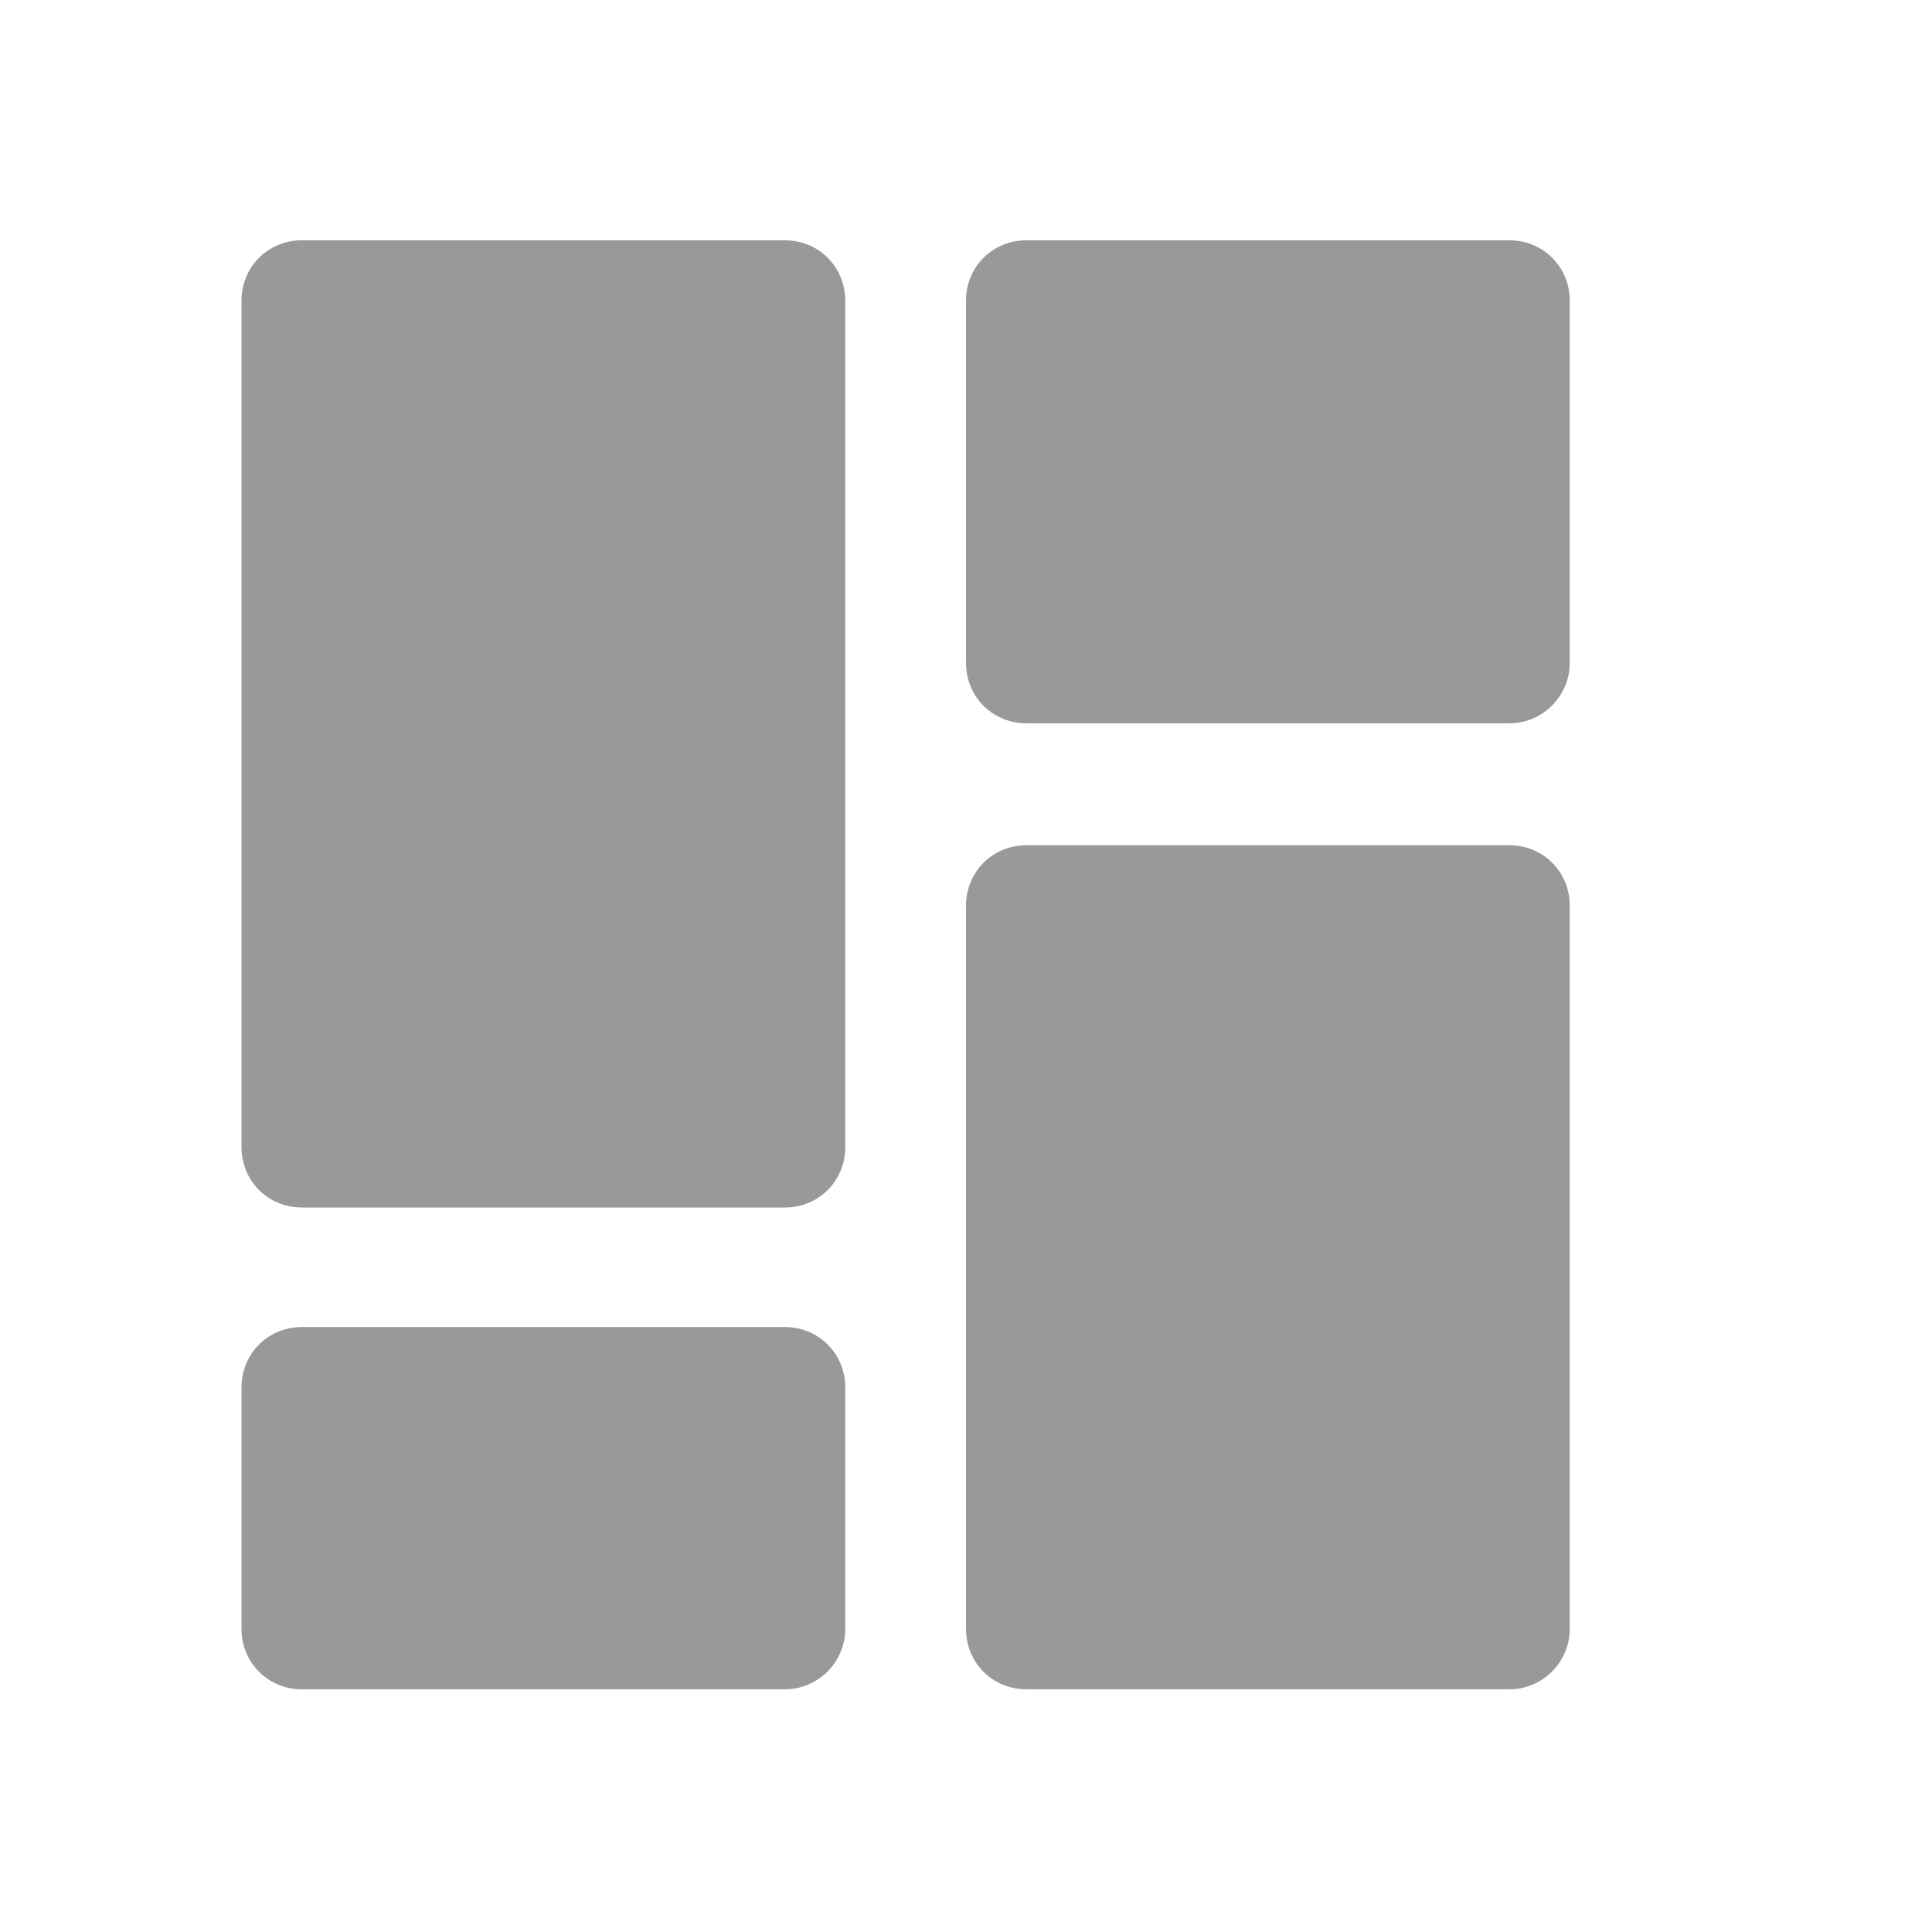 <svg xmlns="http://www.w3.org/2000/svg" viewBox="0 0 16 16" width="16" height="16">
<cis-name>dashboard</cis-name>
<path fill="#999999" d="M6.5,10h-4C2.22,10,2,9.78,2,9.5V2.49c0-0.28,0.22-0.5,0.5-0.5h4c0.28,0,0.5,0.22,0.5,0.5V9.5
	C7,9.78,6.78,10,6.5,10z M7,13.49v-2c0-0.28-0.22-0.5-0.5-0.5h-4c-0.28,0-0.5,0.22-0.5,0.5v2c0,0.28,0.22,0.5,0.5,0.5h4
	C6.78,13.99,7,13.76,7,13.49z M13,13.49V7.5C13,7.22,12.78,7,12.5,7h-4C8.22,7,8,7.22,8,7.5v5.99c0,0.28,0.22,0.5,0.5,0.5h4
	C12.78,13.99,13,13.76,13,13.49z M13,5.49v-3c0-0.28-0.22-0.5-0.5-0.5h-4C8.22,1.99,8,2.21,8,2.49v3c0,0.28,0.22,0.5,0.5,0.5h4
	C12.78,5.99,13,5.76,13,5.49z"/>
</svg>
